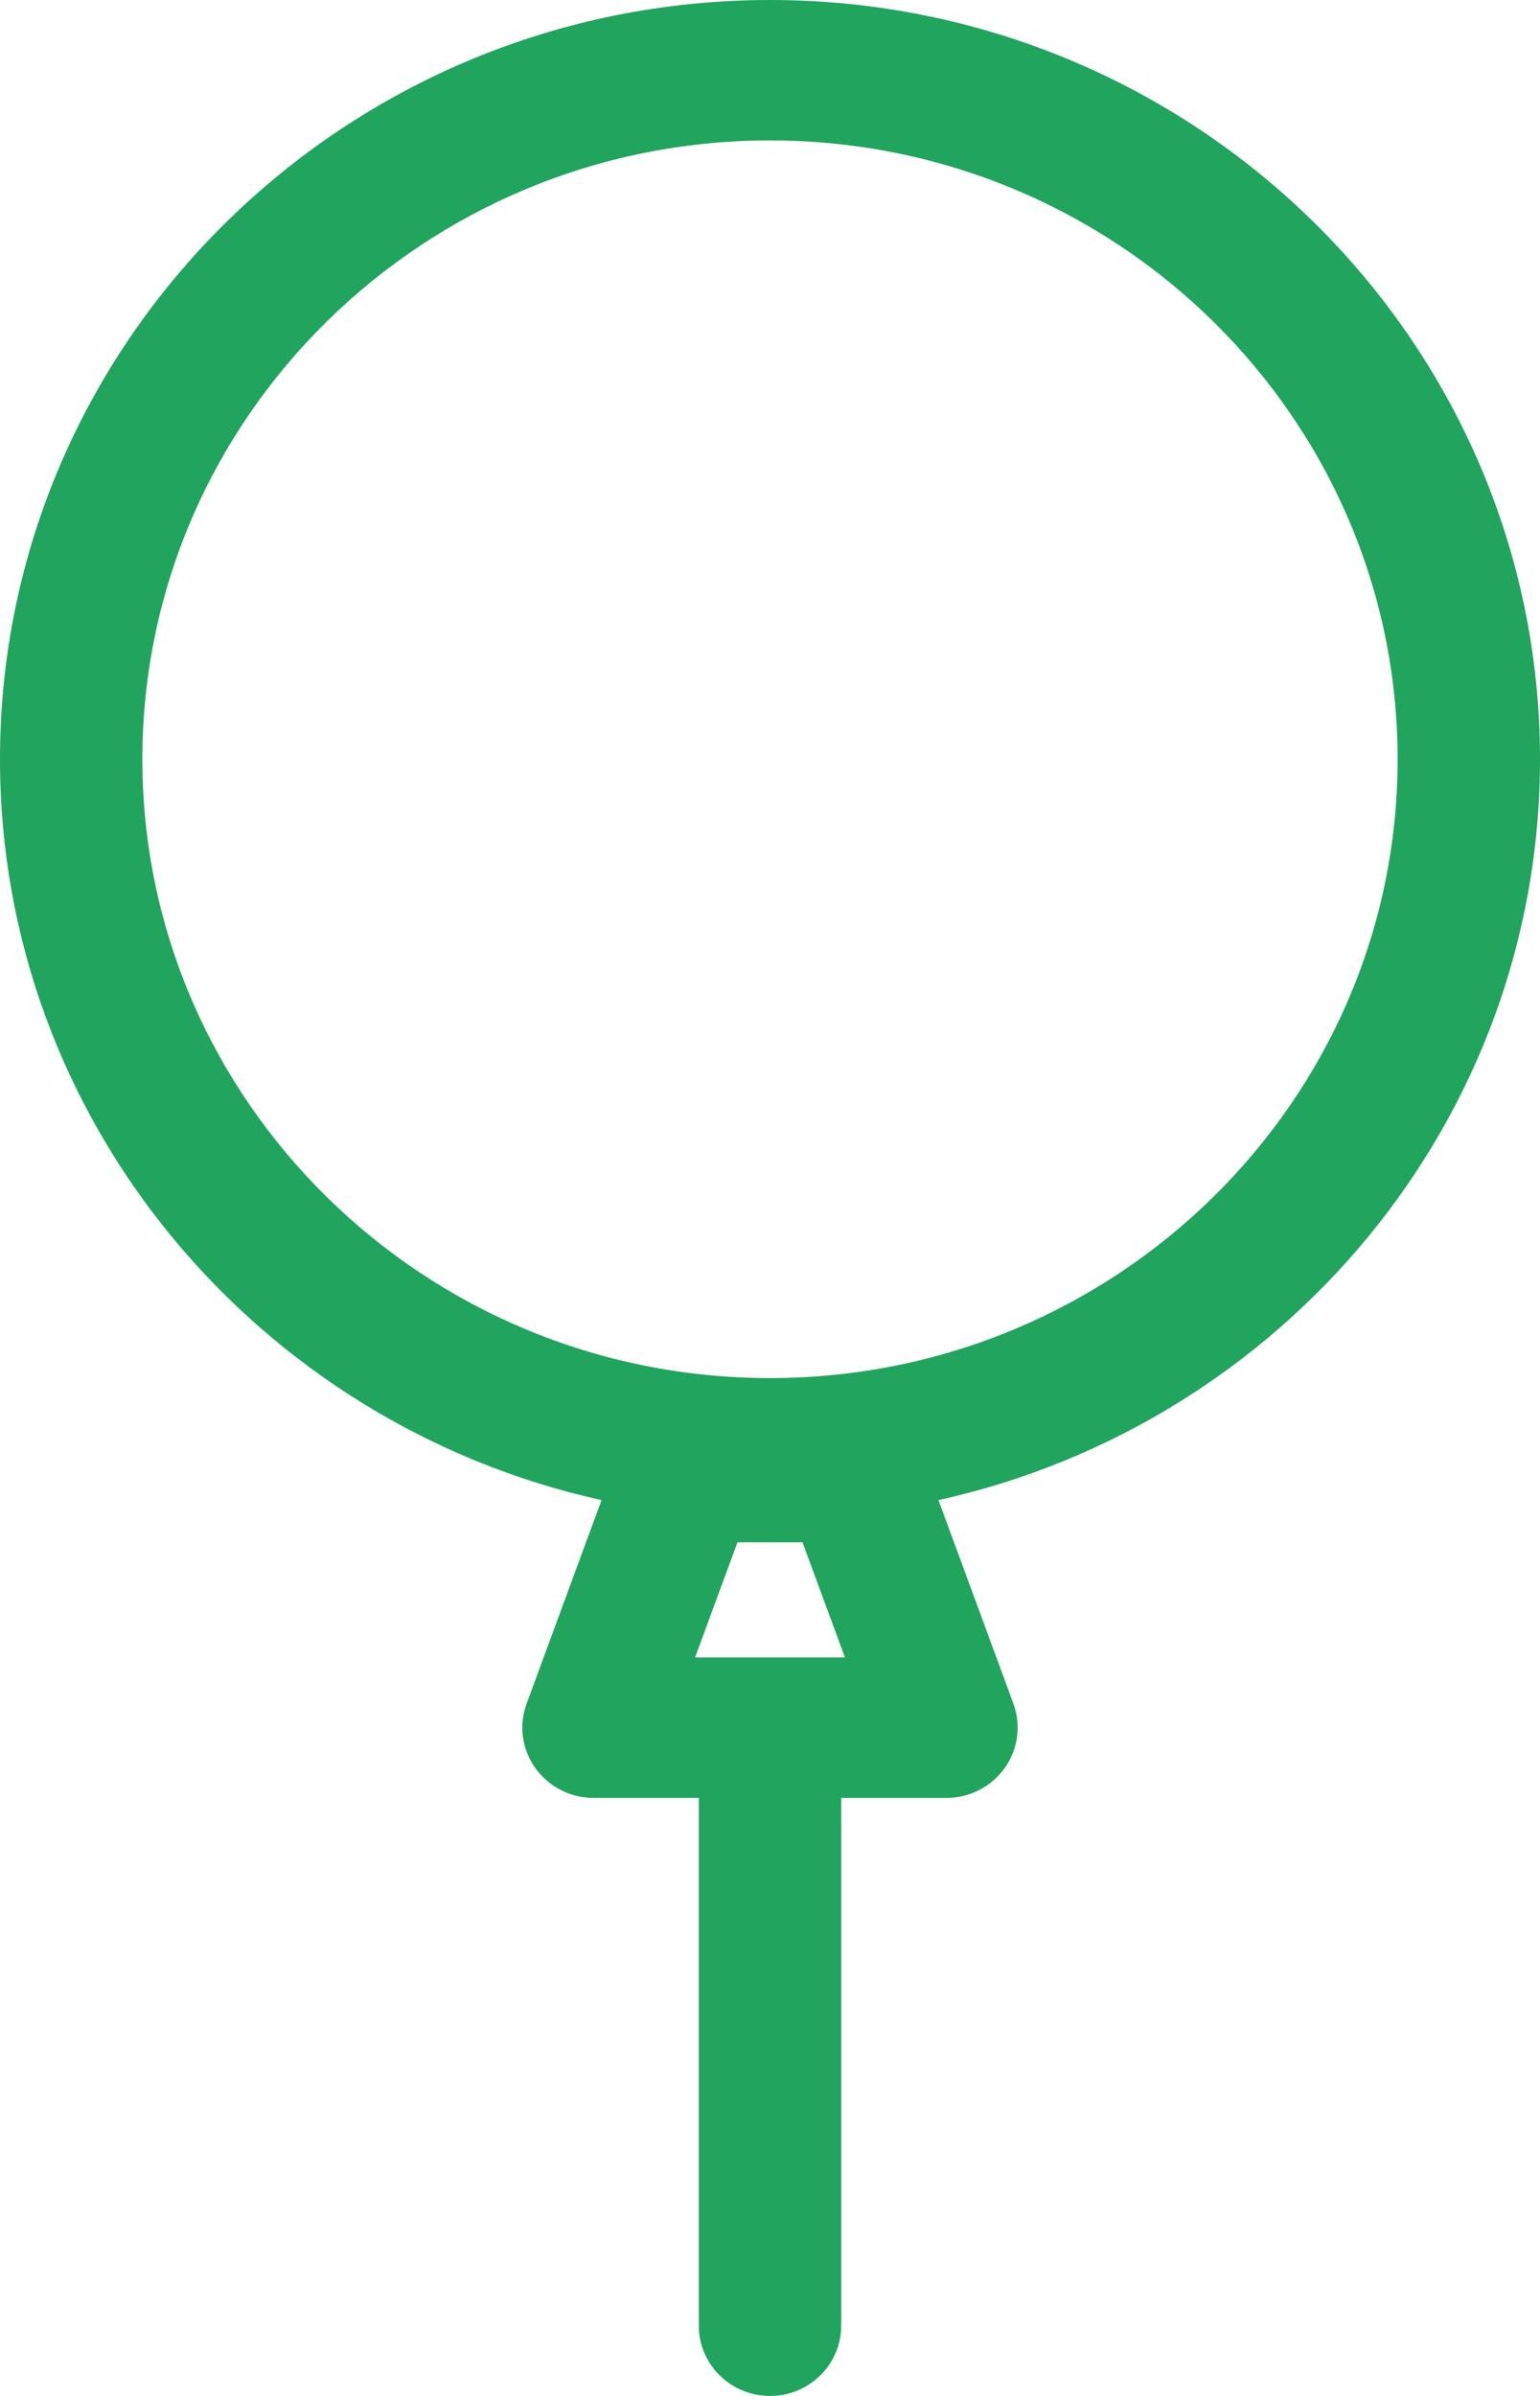 <svg width="18" height="28" viewBox="0 0 18 28" fill="none" xmlns="http://www.w3.org/2000/svg">
<path d="M18 8.873C18 3.98 13.963 0 9 0C4.037 0 0 3.98 0 8.873C0 13.098 3.012 16.643 7.031 17.531L6.155 19.911C6.063 20.162 6.1 20.442 6.256 20.661C6.412 20.88 6.666 21.011 6.937 21.011H8.168V27.18C8.168 27.633 8.541 28 9 28C9.459 28 9.832 27.633 9.832 27.18V21.011H11.062C11.334 21.011 11.588 20.88 11.744 20.661C11.9 20.442 11.937 20.162 11.845 19.91L10.969 17.531C14.988 16.643 18 13.098 18 8.873ZM8.62 18.024H9.38L9.876 19.37H8.124L8.62 18.024ZM9 16.105C4.955 16.105 1.664 12.861 1.664 8.873C1.664 4.885 4.955 1.641 9 1.641C13.045 1.641 16.336 4.885 16.336 8.873C16.336 12.861 13.045 16.105 9 16.105Z" fill="#21A45D"/>
</svg>
